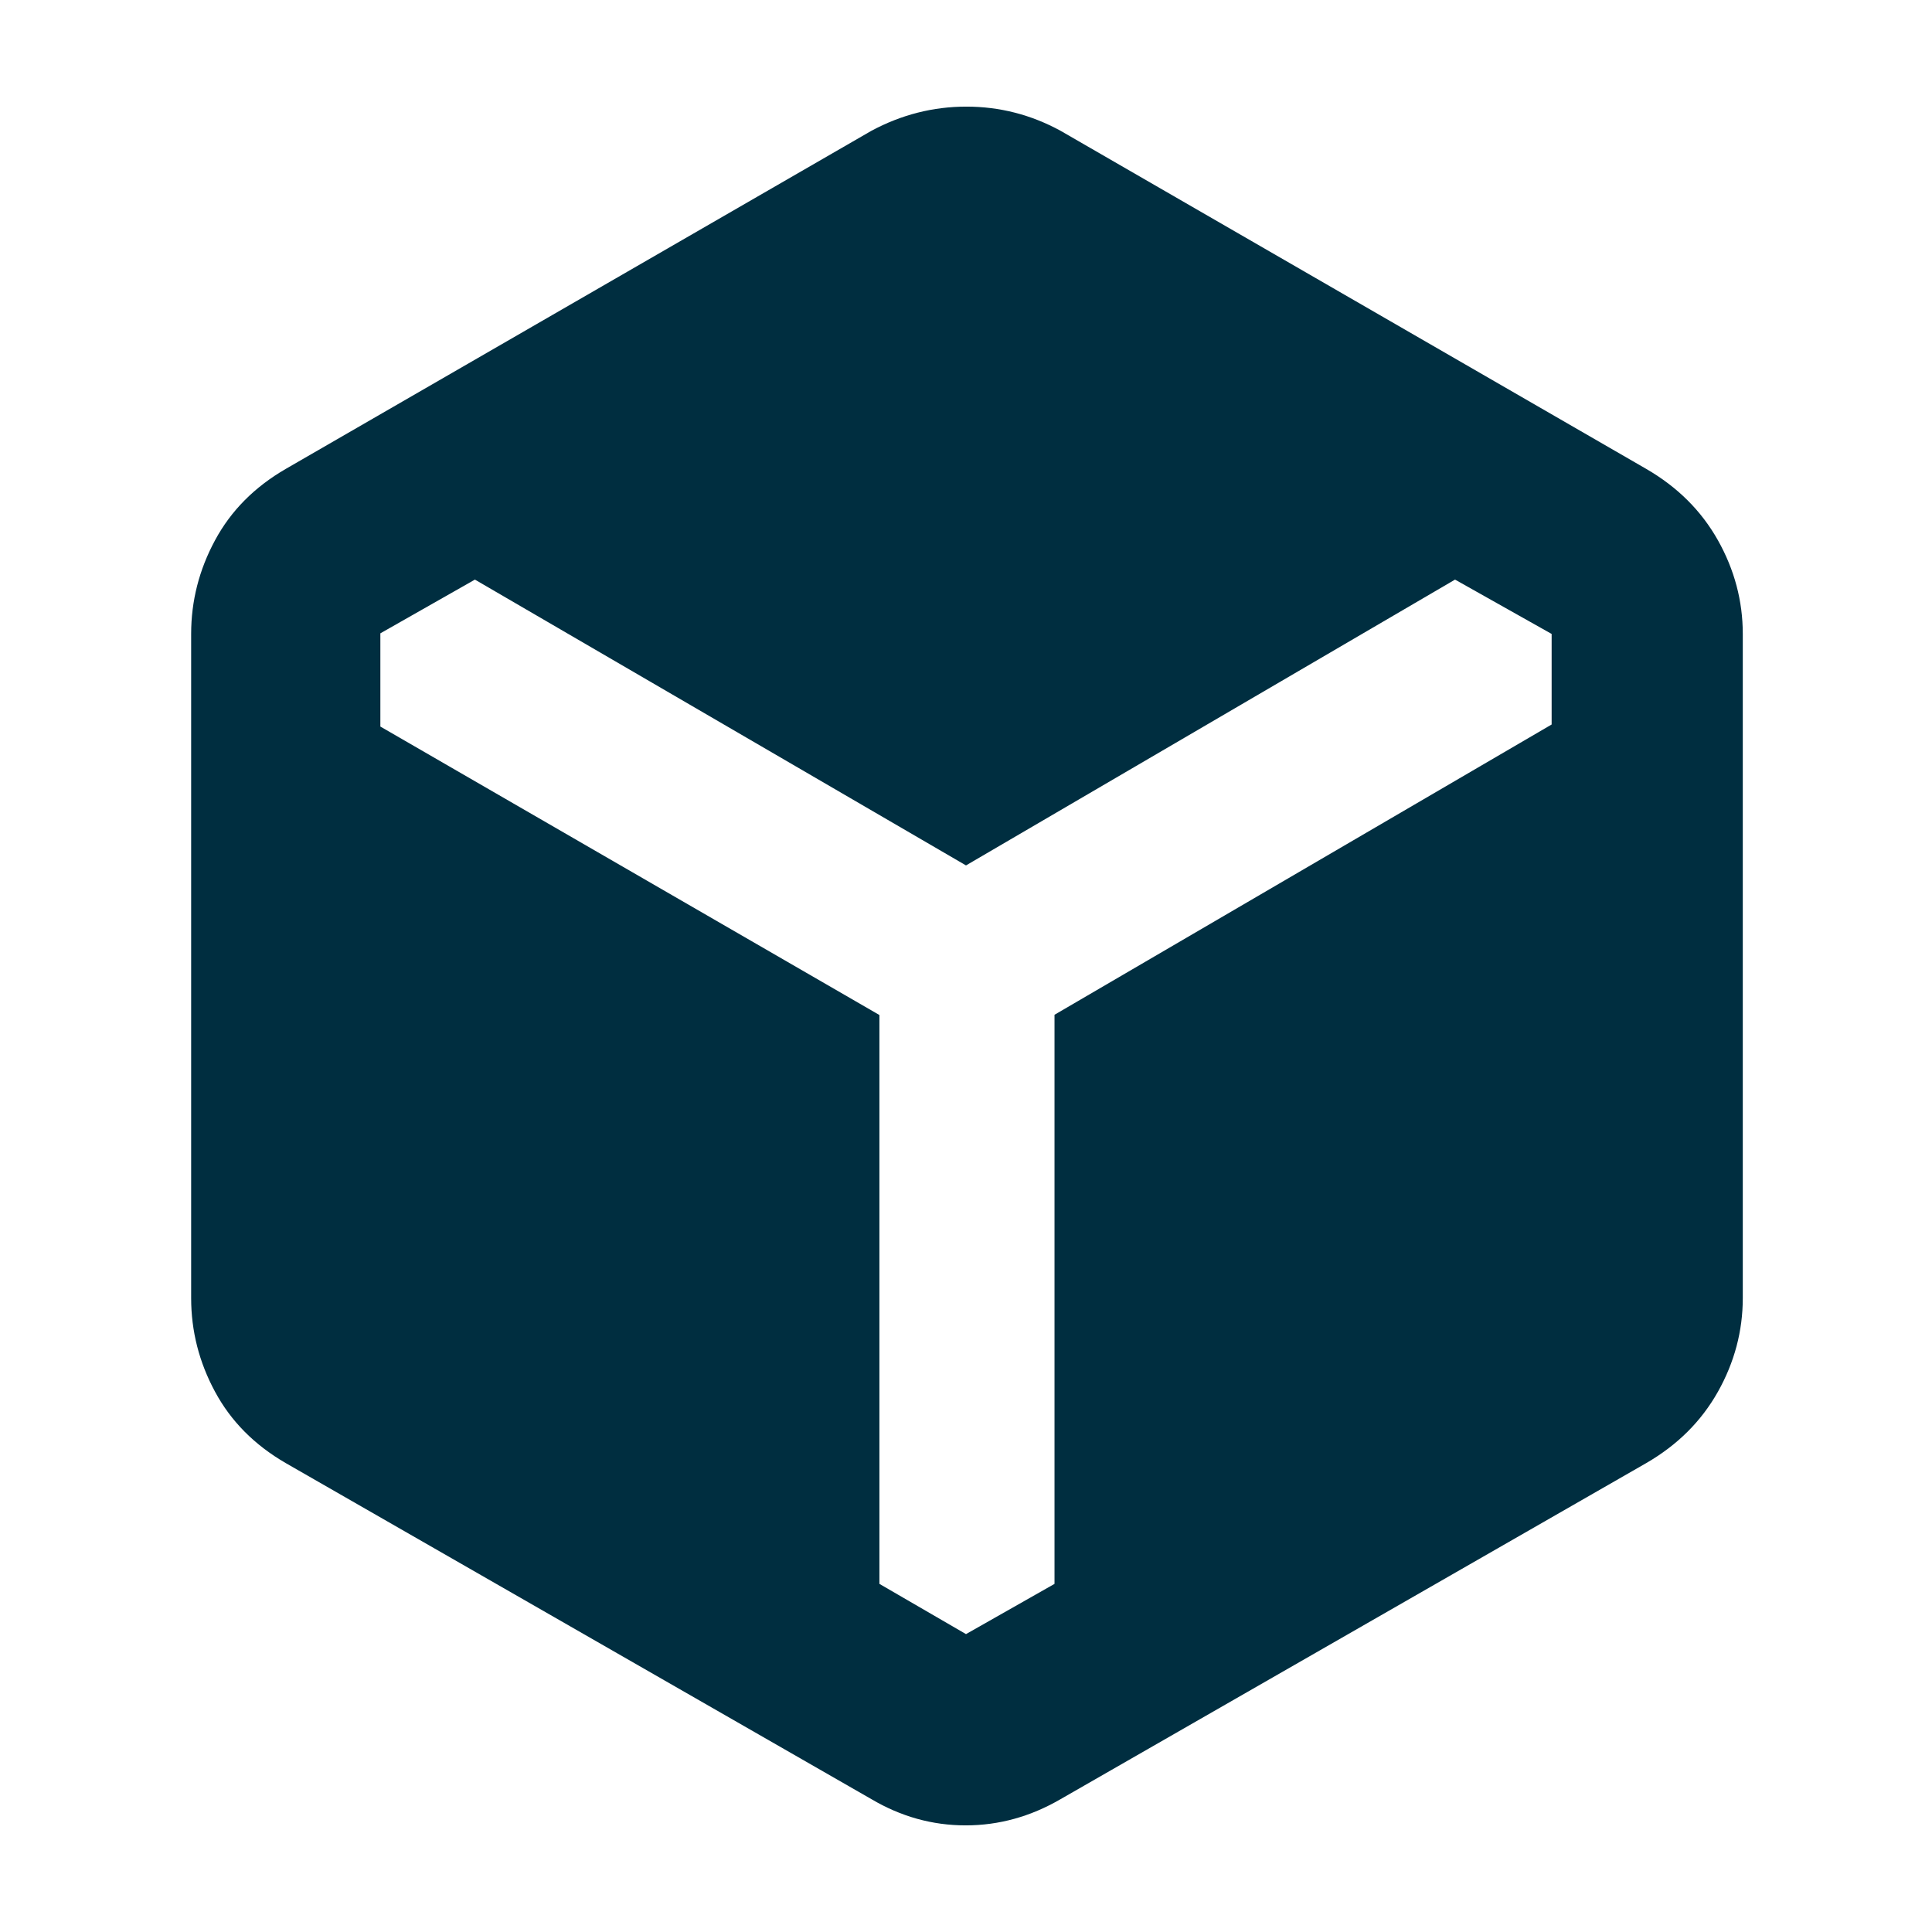 <svg width="16" height="16" viewBox="0 0 16 16" fill="none" xmlns="http://www.w3.org/2000/svg">
<path d="M7.217 14.9L2.367 12.117C2.108 11.967 1.913 11.771 1.781 11.526C1.649 11.282 1.583 11.023 1.583 10.75V5.25C1.583 4.977 1.649 4.718 1.781 4.474C1.913 4.229 2.108 4.033 2.367 3.883L7.217 1.083C7.465 0.95 7.727 0.883 8.003 0.883C8.279 0.883 8.539 0.95 8.783 1.083L13.633 3.883C13.892 4.033 14.089 4.229 14.227 4.474C14.364 4.718 14.433 4.977 14.433 5.25V10.75C14.433 11.023 14.364 11.282 14.227 11.526C14.089 11.771 13.892 11.967 13.633 12.117L8.783 14.9C8.535 15.044 8.273 15.117 7.997 15.117C7.721 15.117 7.461 15.044 7.217 14.9ZM7.283 8.406V13.117L8 13.533L8.733 13.117V8.404L12.85 6V5.25L12.05 4.8L8 7.167L3.933 4.8L3.15 5.245V6.017L7.283 8.406Z" fill="#002E40"/>
</svg>
